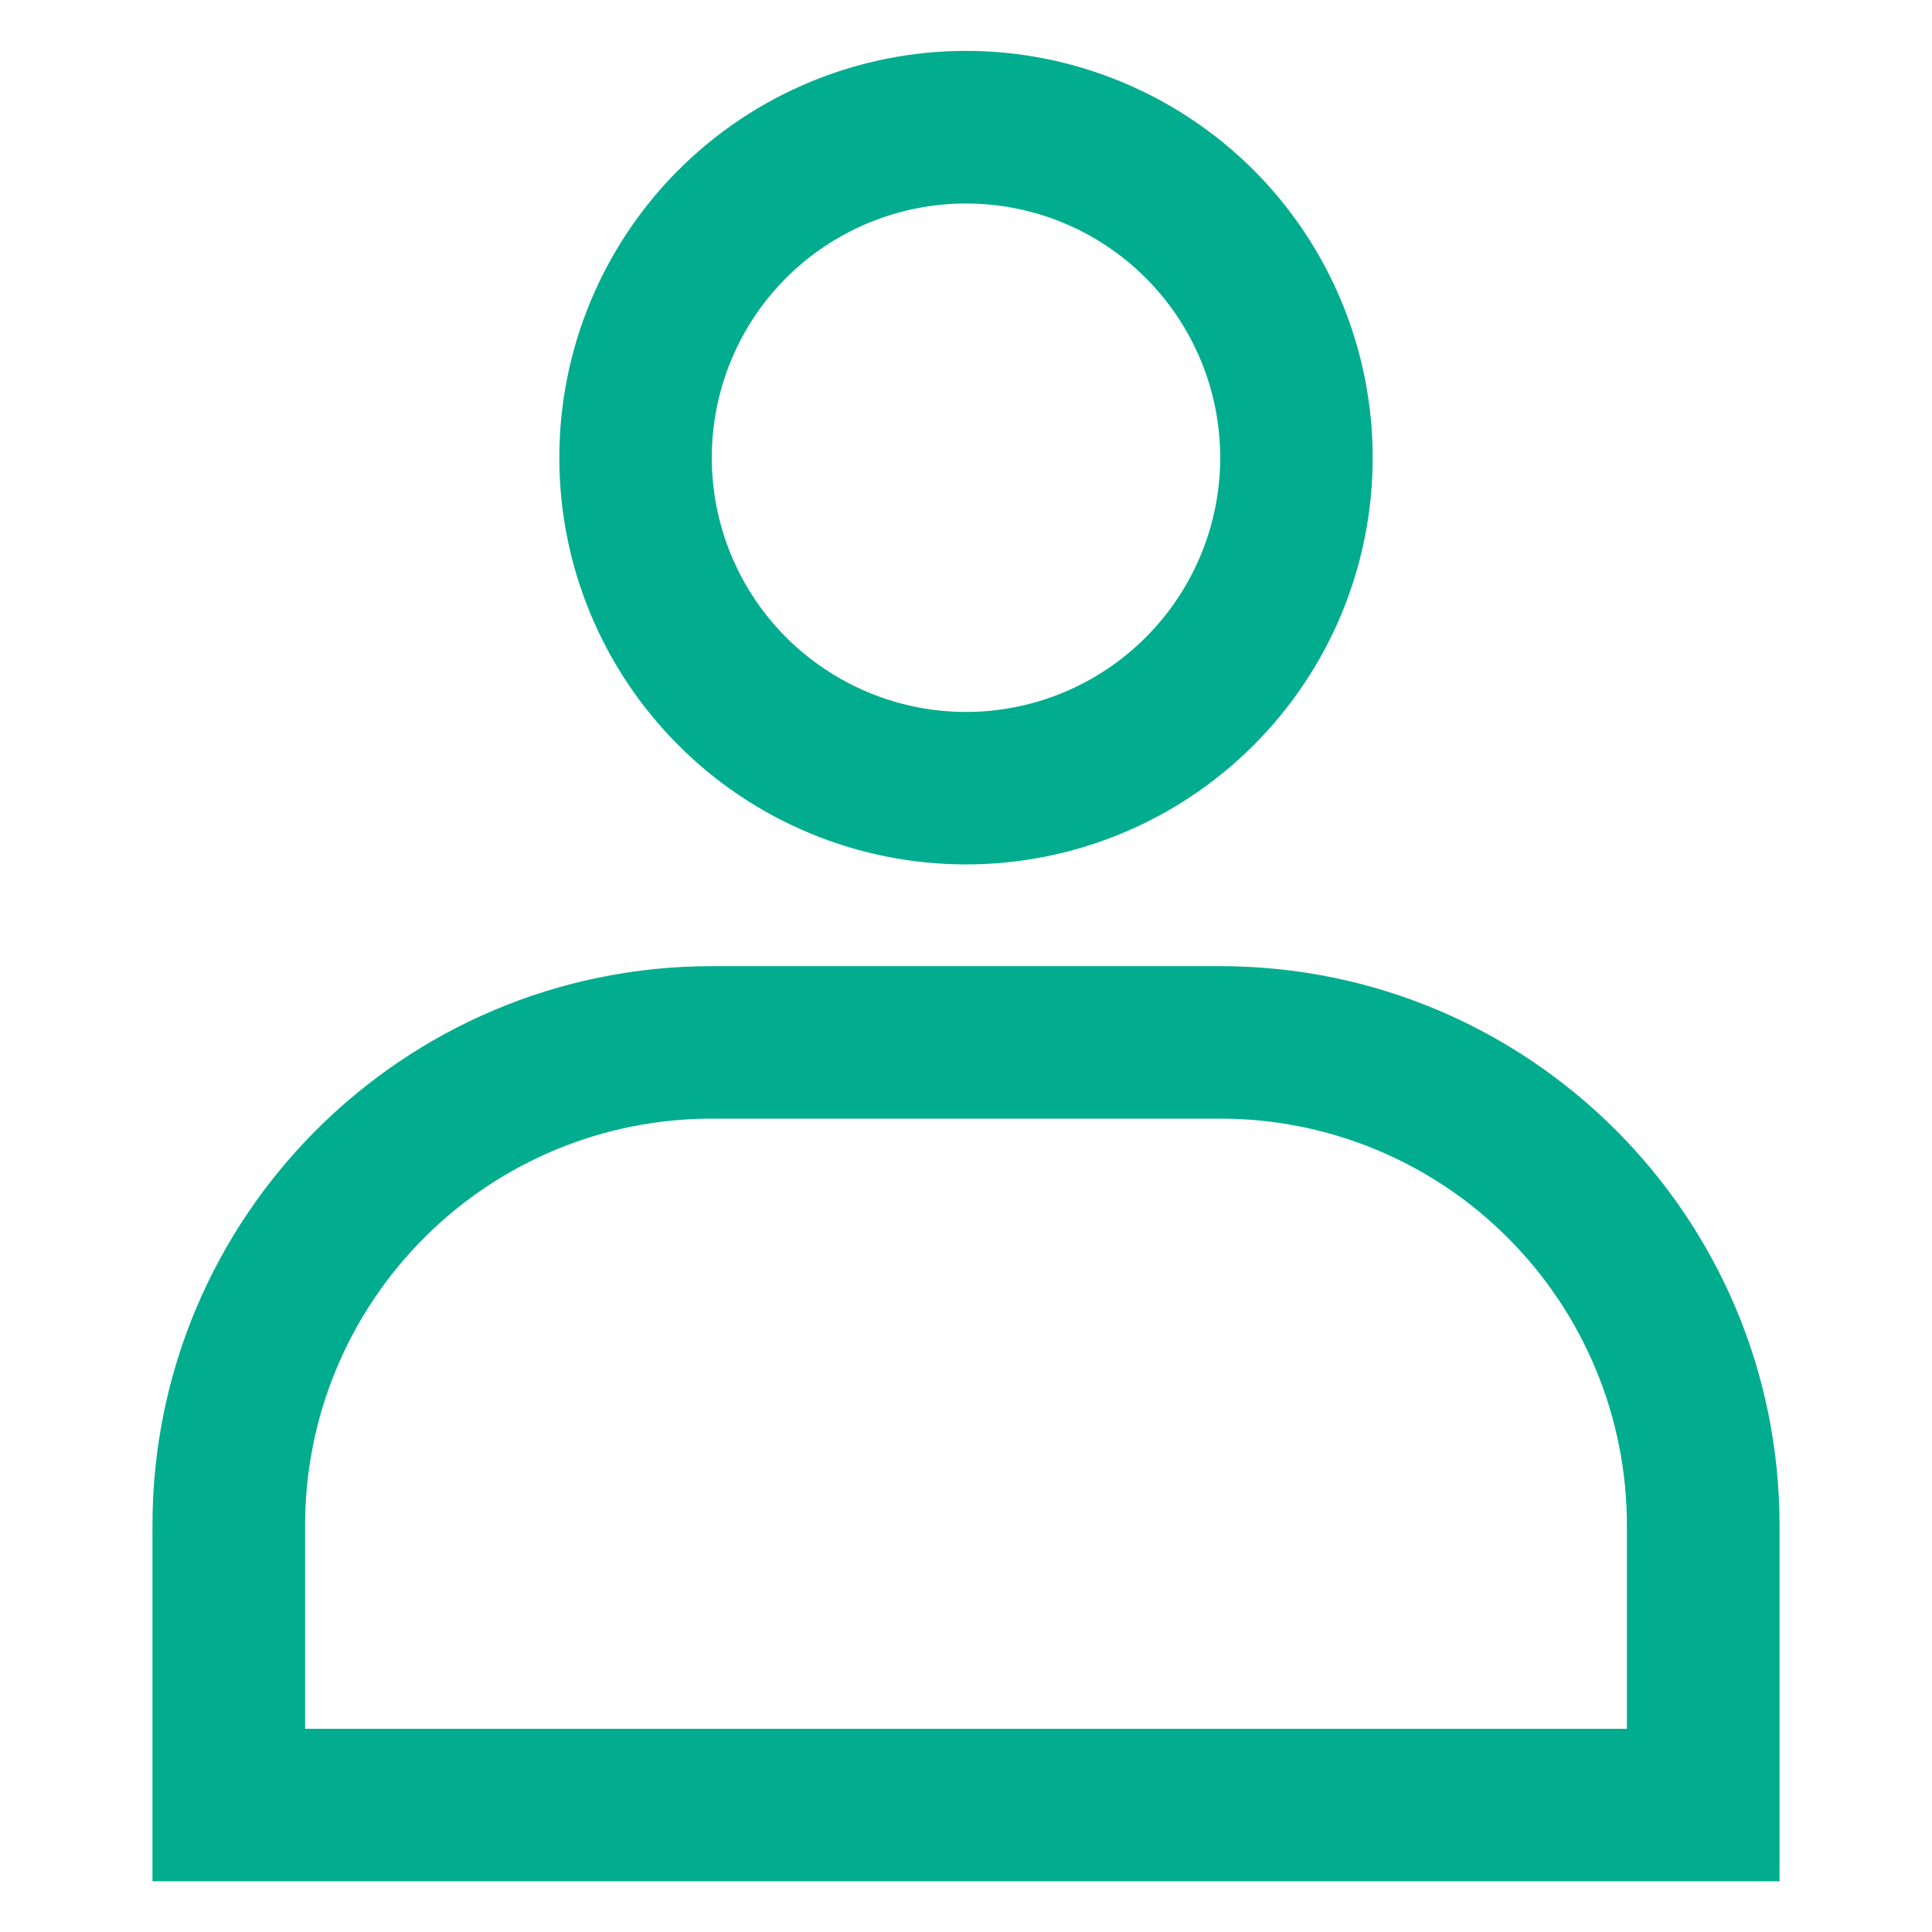 <svg xmlns="http://www.w3.org/2000/svg" fill="none" viewBox="0 0 12 12" class="design-iconfont">
  <path d="M6 4.422C6.419 4.422 6.82 4.255 7.116 3.959C7.412 3.663 7.579 3.261 7.579 2.843C7.579 2.424 7.412 2.022 7.116 1.726C6.82 1.43 6.419 1.264 6 1.264C5.581 1.264 5.18 1.43 4.883 1.726C4.587 2.022 4.421 2.424 4.421 2.843C4.421 3.261 4.587 3.663 4.883 3.959C5.18 4.255 5.581 4.422 6 4.422ZM6 5.369C5.33 5.369 4.687 5.103 4.214 4.629C3.74 4.155 3.474 3.513 3.474 2.843C3.474 2.173 3.74 1.53 4.214 1.056C4.687 0.583 5.33 0.316 6 0.316C6.67 0.316 7.312 0.583 7.786 1.056C8.26 1.53 8.526 2.173 8.526 2.843C8.526 3.513 8.26 4.155 7.786 4.629C7.312 5.103 6.67 5.369 6 5.369ZM1.895 10.738H10.105V9.474C10.105 9.143 10.04 8.814 9.913 8.508C9.786 8.201 9.6 7.923 9.365 7.688C9.131 7.453 8.852 7.267 8.546 7.14C8.239 7.013 7.911 6.948 7.579 6.948H4.421C4.089 6.948 3.761 7.013 3.454 7.14C3.148 7.267 2.869 7.453 2.635 7.688C2.4 7.923 2.214 8.201 2.087 8.508C1.96 8.814 1.895 9.143 1.895 9.474V10.738ZM4.421 6.001H7.579C9.497 6.001 11.053 7.556 11.053 9.474V11.685H0.947V9.474C0.947 7.556 2.503 6.001 4.421 6.001Z" fill="#02AD8F"/>
</svg>
